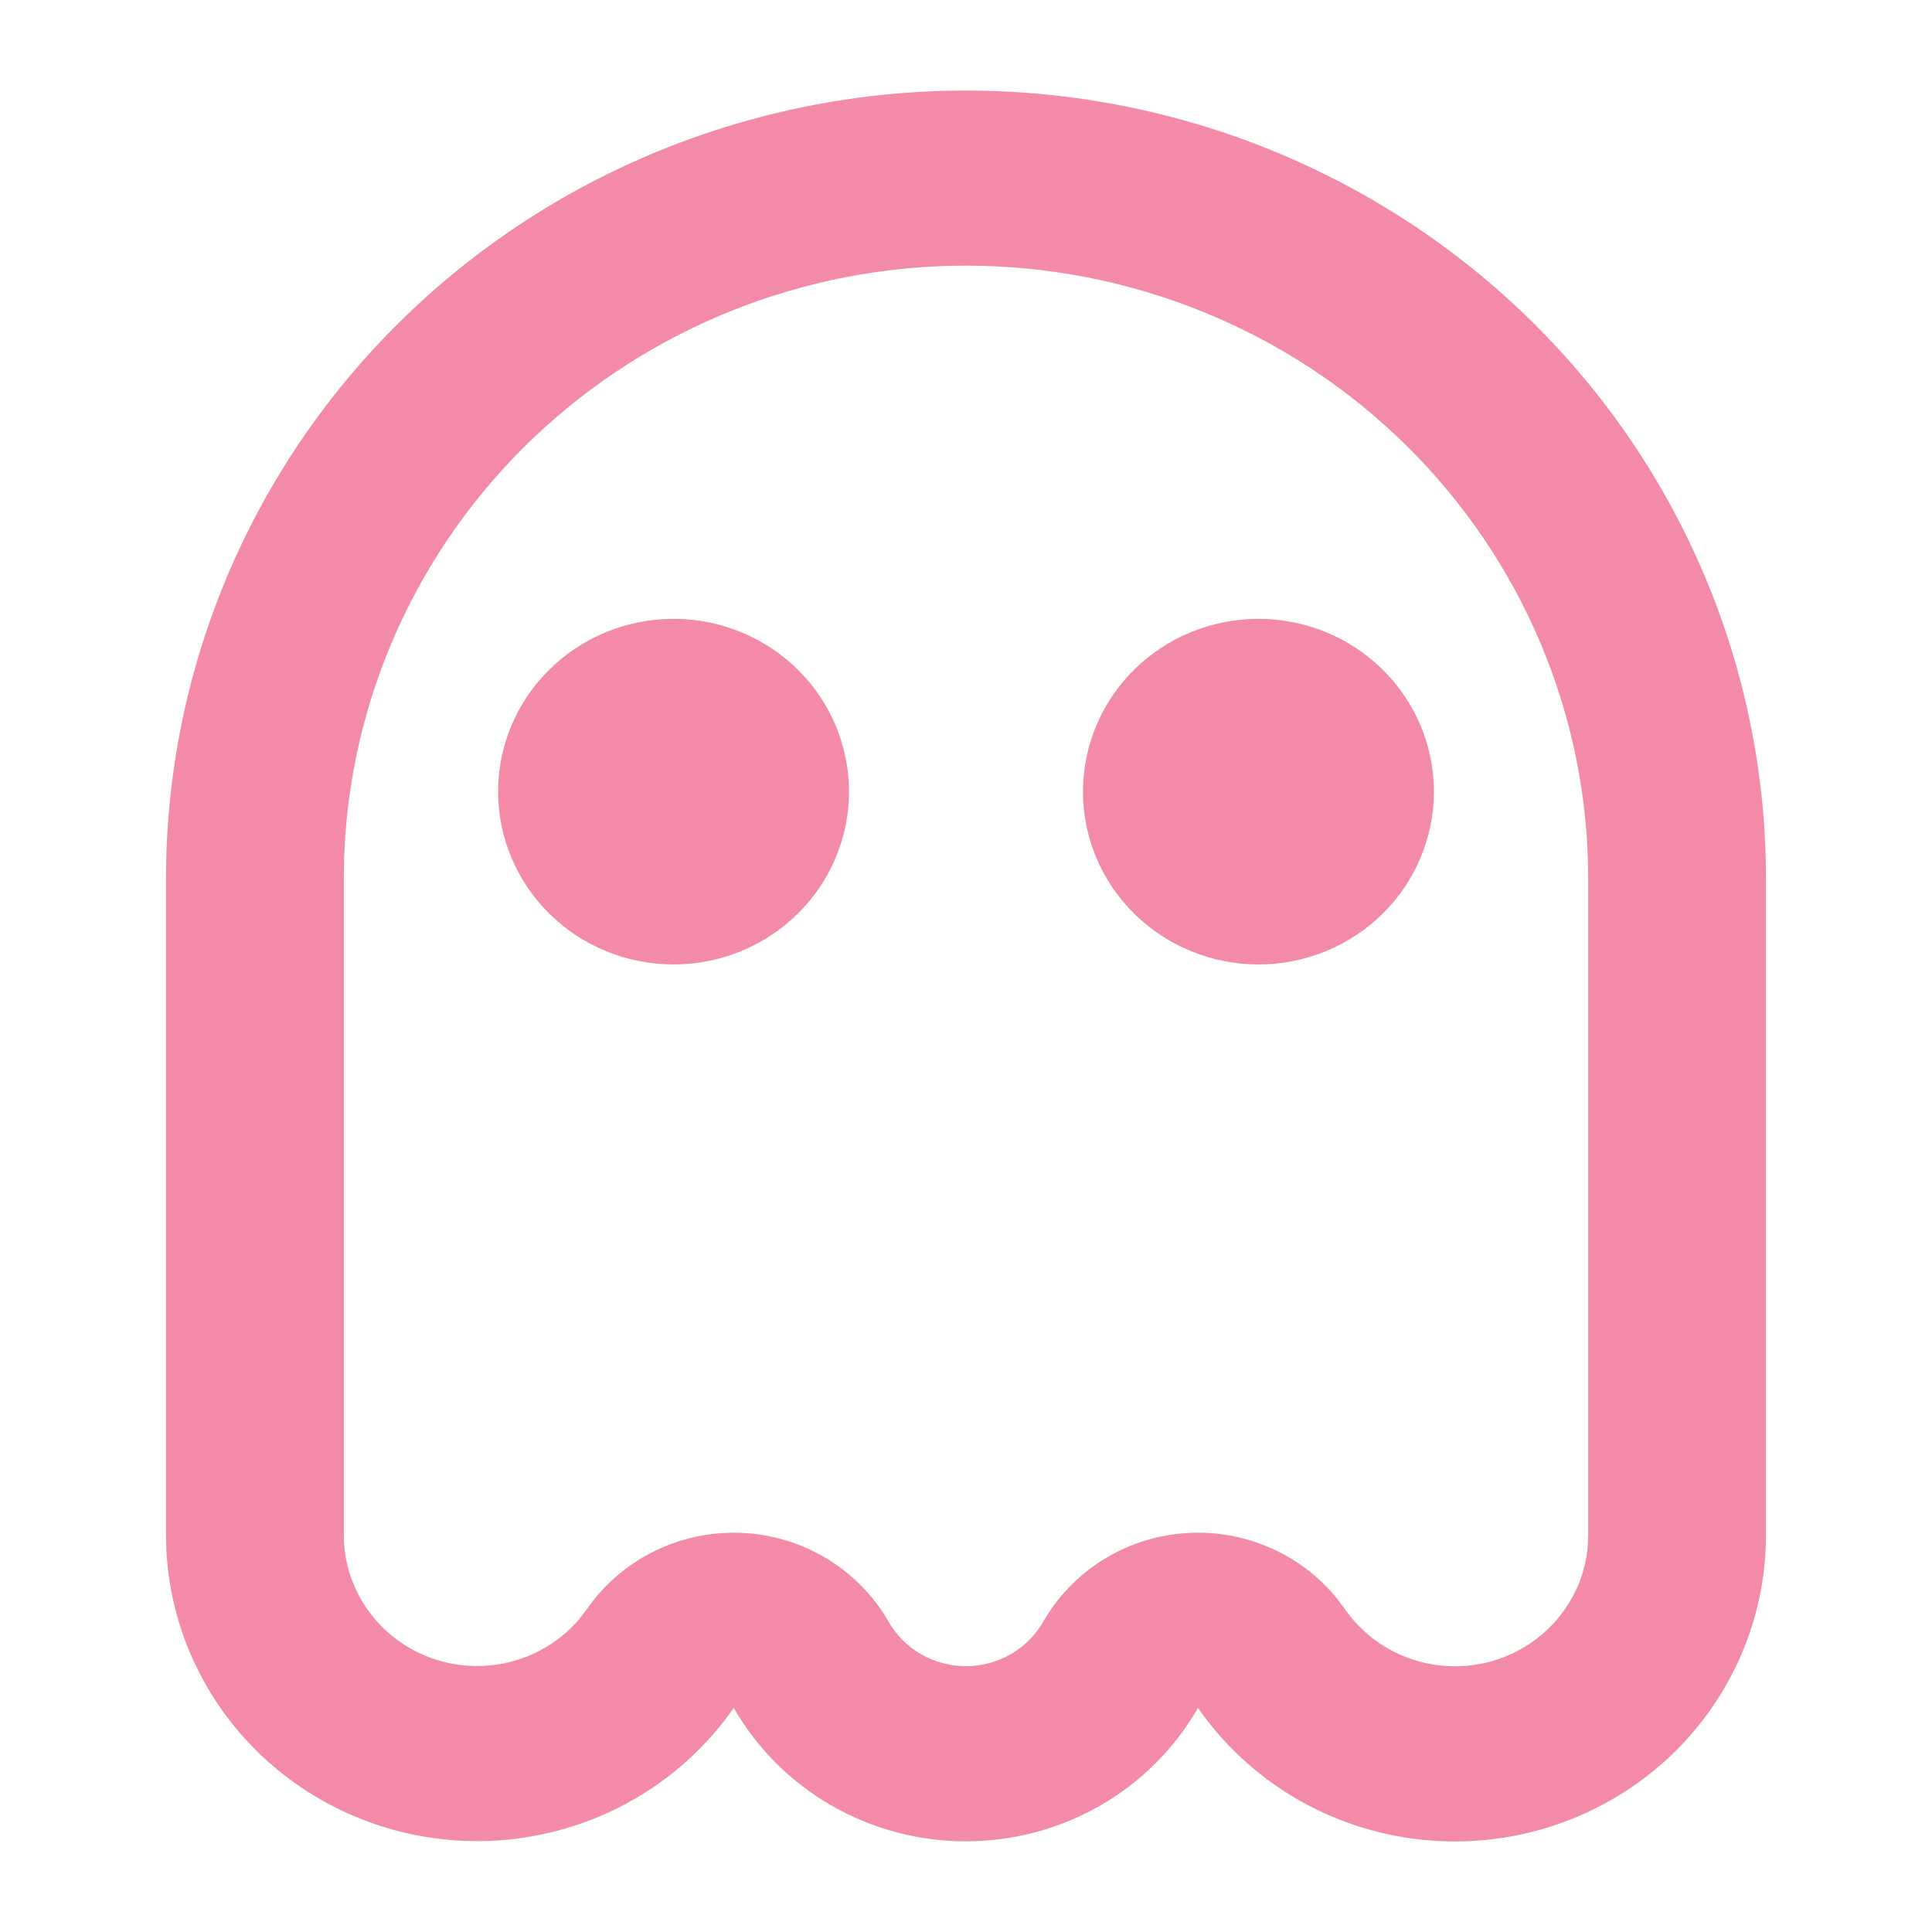 <?xml version="1.0" encoding="UTF-8" standalone="no"?>
<svg
   width="128"
   height="128"
   viewBox="0 0 128 128"
   fill="none"
   version="1.1"
   id="svg14"
   sodipodi:docname="ghostwriter.svg"
   inkscape:version="1.4.2 (ebf0e940d0, 2025-05-08)"
   xmlns:inkscape="http://www.inkscape.org/namespaces/inkscape"
   xmlns:sodipodi="http://sodipodi.sourceforge.net/DTD/sodipodi-0.dtd"
   xmlns="http://www.w3.org/2000/svg"
   xmlns:svg="http://www.w3.org/2000/svg">
  <sodipodi:namedview
     id="namedview14"
     pagecolor="#ffffff"
     bordercolor="#000000"
     borderopacity="0.25"
     inkscape:showpageshadow="2"
     inkscape:pageopacity="0.0"
     inkscape:pagecheckerboard="0"
     inkscape:deskcolor="#d1d1d1"
     inkscape:zoom="4.109375"
     inkscape:cx="64"
     inkscape:cy="64"
     inkscape:window-width="1366"
     inkscape:window-height="713"
     inkscape:window-x="0"
     inkscape:window-y="16"
     inkscape:window-maximized="0"
     inkscape:current-layer="svg14" />
  <path
     fill-rule="evenodd"
     clip-rule="evenodd"
     d="M101.477 21.288C91.537 11.499 78.056 6 64 6C49.944 6 36.463 11.499 26.523 21.288C16.584 31.076 11 44.352 11 58.196V101.686L11.029 102.811C11.269 107.043 12.848 111.094 15.544 114.397C18.24 117.7 21.918 120.089 26.063 121.23C30.207 122.37 34.61 122.204 38.654 120.756C42.698 119.307 46.18 116.648 48.612 113.152C50.151 115.835 52.385 118.068 55.087 119.621C57.789 121.175 60.862 121.993 63.991 121.993C67.12 121.993 70.193 121.175 72.895 119.621C75.597 118.068 77.832 115.835 79.37 113.152C81.855 116.733 85.439 119.437 89.597 120.866C93.756 122.296 98.27 122.375 102.478 121.094C106.686 119.812 110.366 117.237 112.98 113.746C115.593 110.254 117.002 106.03 117 101.692V58.196C117 44.352 111.416 31.076 101.477 21.288ZM35.355 29.001C43.041 21.687 53.312 17.599 64 17.599C74.933 17.599 85.418 21.876 93.148 29.489C100.879 37.103 105.222 47.429 105.222 58.196V101.692L105.187 102.527C105.013 104.308 104.287 105.992 103.106 107.351C101.925 108.711 100.348 109.678 98.589 110.123C96.829 110.567 94.974 110.467 93.274 109.835C91.575 109.203 90.115 108.071 89.093 106.592L88.521 105.839C87.312 104.369 85.755 103.214 83.988 102.473C82.221 101.731 80.297 101.427 78.383 101.586C76.469 101.745 74.624 102.362 73.008 103.385C71.392 104.407 70.054 105.803 69.112 107.451C68.598 108.344 67.852 109.087 66.951 109.603C66.05 110.119 65.025 110.39 63.983 110.388C62.941 110.386 61.917 110.112 61.018 109.593C60.119 109.074 59.376 108.328 58.865 107.433C57.879 105.718 56.466 104.278 54.759 103.25C53.051 102.222 51.106 101.639 49.107 101.556C47.107 101.474 45.119 101.895 43.331 102.779C41.542 103.663 40.011 104.982 38.884 106.61L38.366 107.283C37.227 108.615 35.708 109.58 34.006 110.052C32.304 110.525 30.498 110.484 28.82 109.934C27.142 109.385 25.67 108.351 24.595 106.969C23.52 105.586 22.891 103.918 22.79 102.179L22.778 101.379V58.196L22.801 56.804C23.168 46.284 27.669 36.316 35.355 29.001Z"
     fill="url(#paint0_linear_724_101)"
     id="path1" />
  <path
     d="M52.845 44.353C50.665 42.206 47.708 41 44.625 41C41.542 41 38.585 42.206 36.405 44.353C34.225 46.5 33 49.412 33 52.449C33 55.485 34.225 58.397 36.405 60.544C38.585 62.691 41.542 63.897 44.625 63.897C47.708 63.897 50.665 62.691 52.845 60.544C55.025 58.397 56.25 55.485 56.25 52.449C56.25 49.412 55.025 46.5 52.845 44.353Z"
     fill="url(#paint1_linear_724_101)"
     id="path2" />
  <path
     d="M91.595 44.353C89.415 42.206 86.458 41 83.375 41C80.292 41 77.335 42.206 75.155 44.353C72.975 46.5 71.75 49.412 71.75 52.449C71.75 55.485 72.975 58.397 75.155 60.544C77.335 62.691 80.292 63.897 83.375 63.897C86.458 63.897 89.415 62.691 91.595 60.544C93.775 58.397 95 55.485 95 52.449C95 49.412 93.775 46.5 91.595 44.353Z"
     fill="url(#paint2_linear_724_101)"
     id="path3" />
  <defs
     id="defs14">
    <linearGradient
       id="paint0_linear_724_101"
       x1="64"
       y1="9"
       x2="53.894"
       y2="121.089"
       gradientUnits="userSpaceOnUse">
      <stop
         stop-color="#8D007C"
         id="stop3"
         offset="0"
         style="stop-color:#f38ba8;stop-opacity:1;" />
      <stop
         offset="0.417"
         stop-color="#f38ba8"
         id="stop4" />
      <stop
         offset="0.703"
         stop-color="#f38ba8"
         id="stop5" />
      <stop
         offset="1"
         stop-color="#f38ba8"
         id="stop6" />
    </linearGradient>
    <linearGradient
       id="paint1_linear_724_101"
       x1="64"
       y1="-0.846"
       x2="50.7"
       y2="146.667"
       gradientUnits="userSpaceOnUse">
      <stop
         stop-color="#8D007C"
         id="stop7"
         offset="0"
         style="stop-color:#f38ba8;stop-opacity:1;" />
      <stop
         offset="0.417"
         stop-color="#f38ba8"
         id="stop8" />
      <stop
         offset="0.703"
         stop-color="#f38ba8"
         id="stop9" />
      <stop
         offset="1"
         stop-color="#f38ba8"
         id="stop10" />
    </linearGradient>
    <linearGradient
       id="paint2_linear_724_101"
       x1="64"
       y1="-0.846"
       x2="50.7"
       y2="146.667"
       gradientUnits="userSpaceOnUse">
      <stop
         stop-color="#8D007C"
         id="stop11"
         offset="0"
         style="stop-color:#f38ba8;stop-opacity:1;" />
      <stop
         offset="0.417"
         stop-color="#f38ba8"
         id="stop12" />
      <stop
         offset="0.703"
         stop-color="#f38ba8"
         id="stop13" />
      <stop
         offset="1"
         stop-color="#f38ba8"
         id="stop14" />
    </linearGradient>
  </defs>
</svg>
